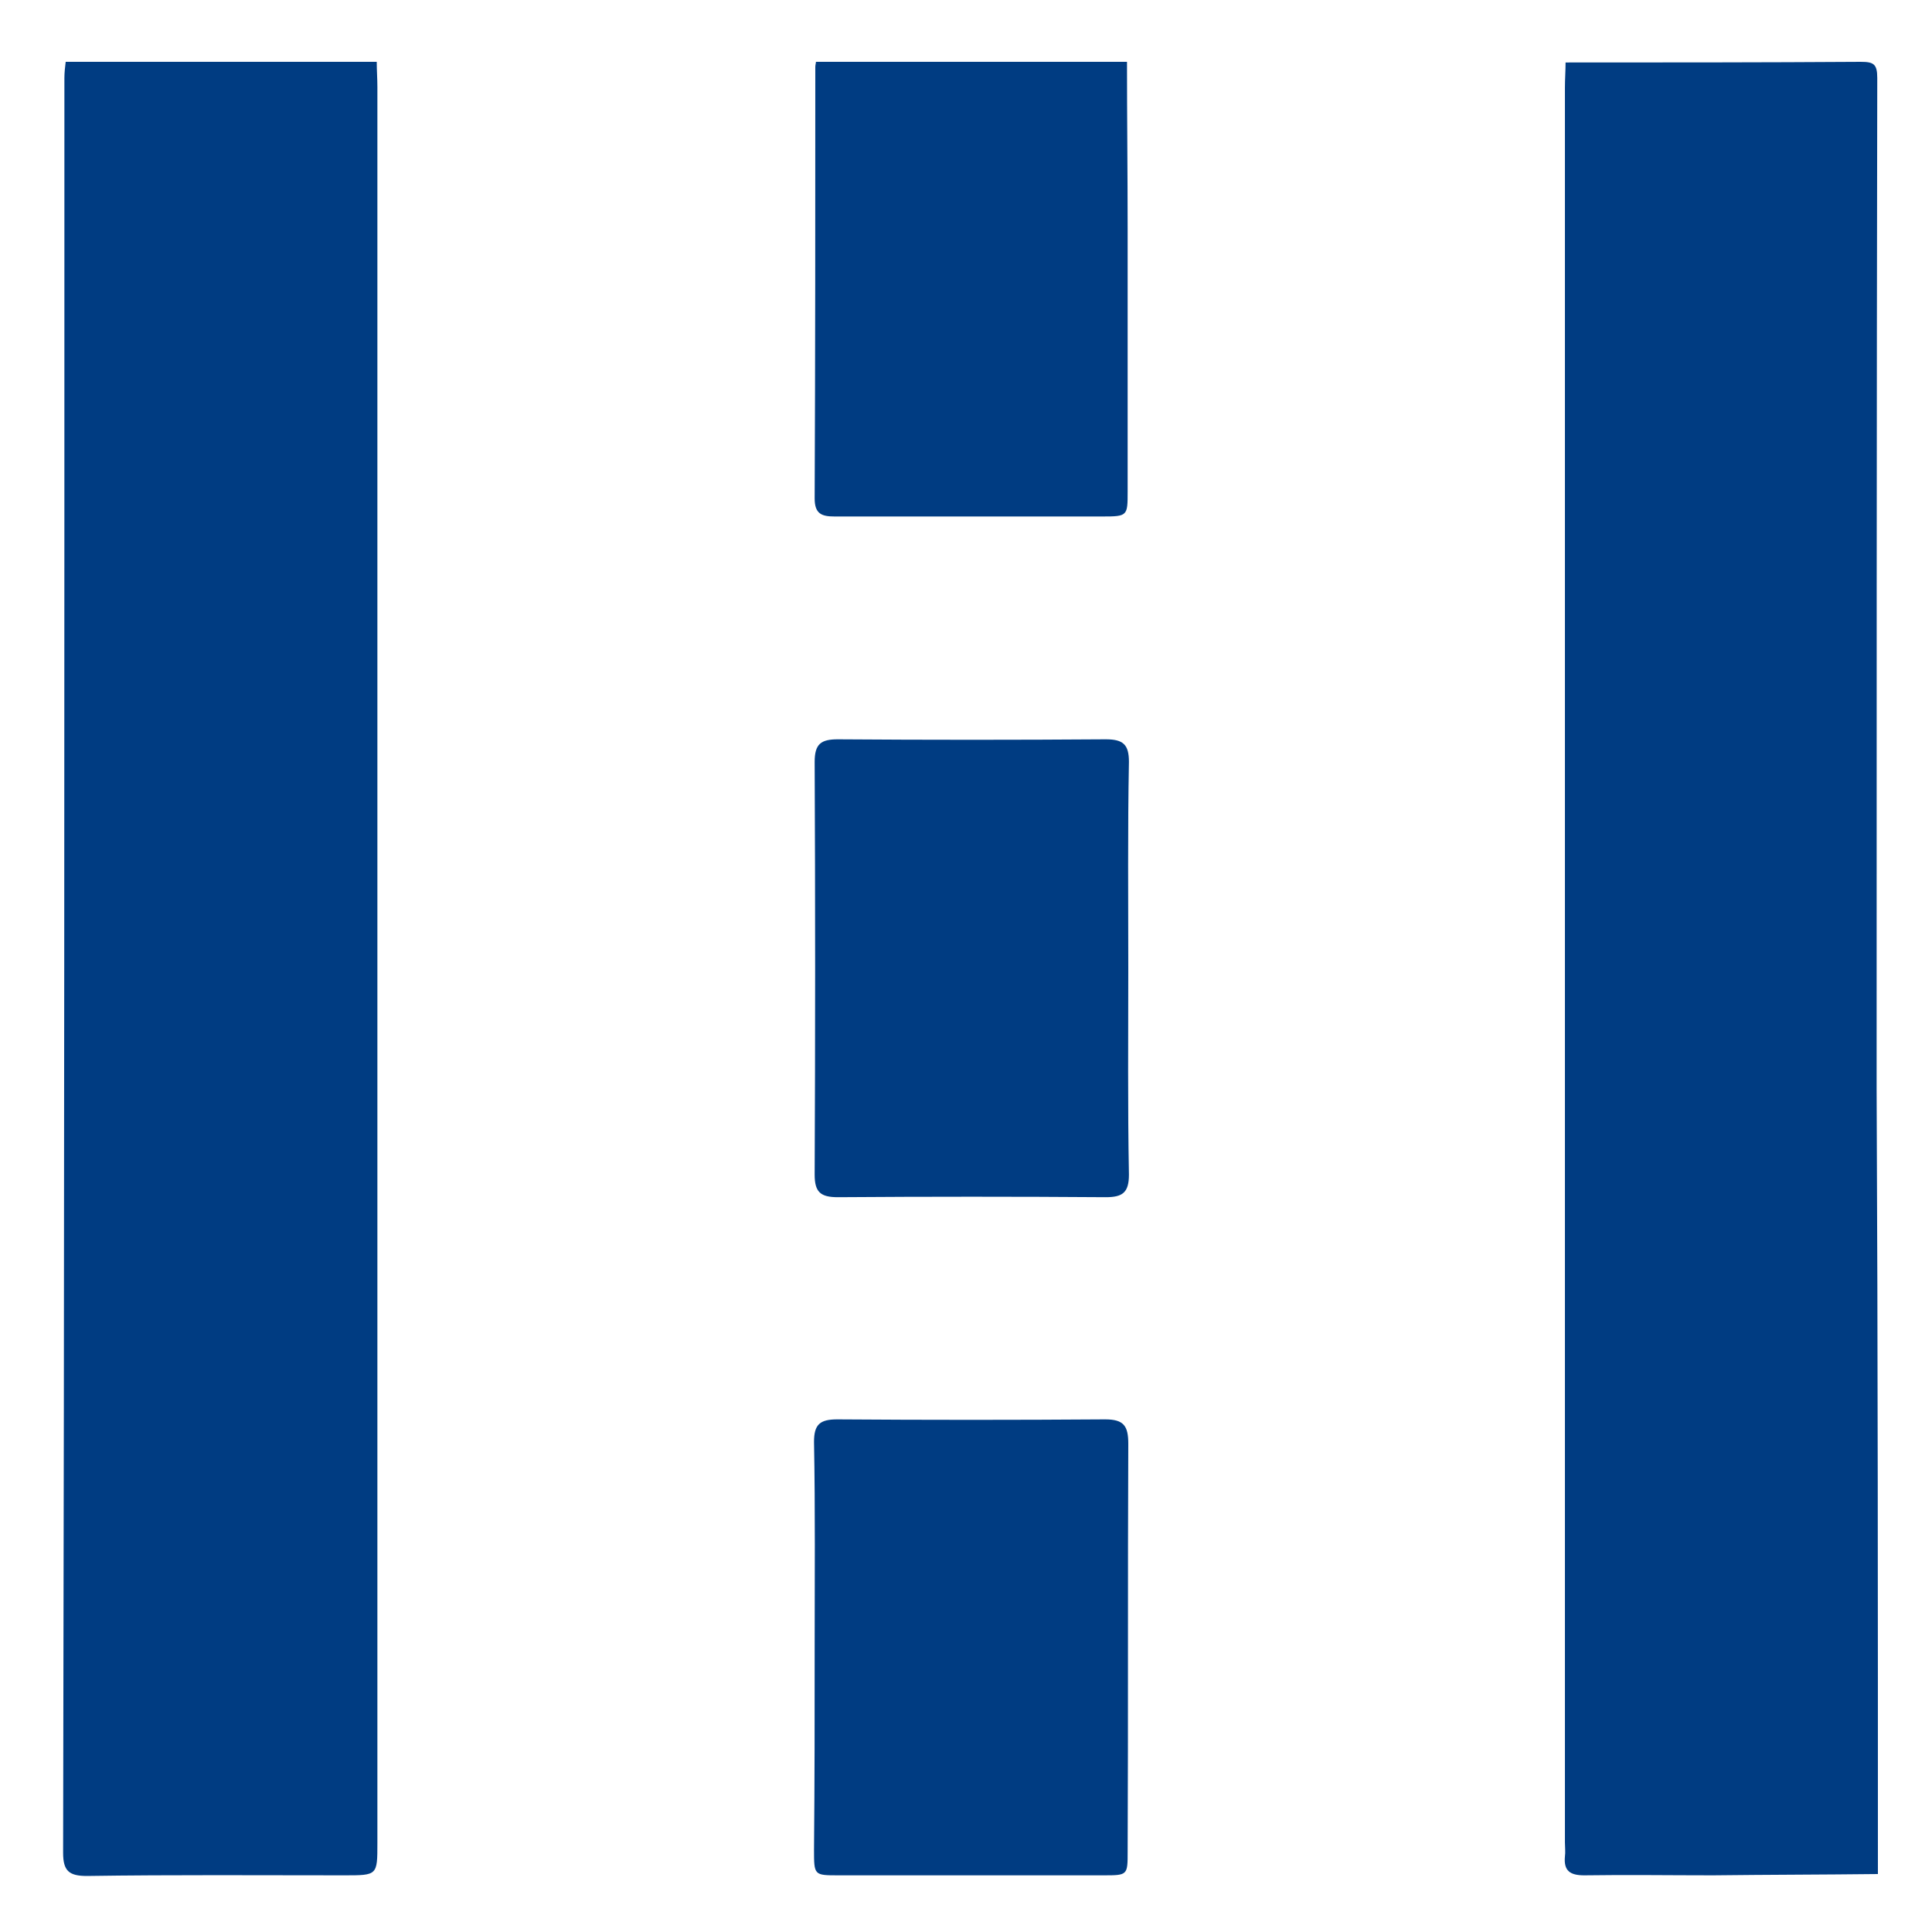 <?xml version="1.0" encoding="utf-8"?>
<!-- Generator: Adobe Illustrator 26.0.2, SVG Export Plug-In . SVG Version: 6.00 Build 0)  -->
<svg version="1.1" id="Capa_1" xmlns="http://www.w3.org/2000/svg" xmlns:xlink="http://www.w3.org/1999/xlink" x="0px" y="0px"
	 viewBox="0 0 300 300" style="enable-background:new 0 0 300 300;" xml:space="preserve">
<style type="text/css">
	.st0{fill:#003C82;}
</style>
<g>
	<path class="st0" d="M58.5,9.6c0,1.3,0.1,2.6,0.1,3.9c0,90.9,0,181.8,0,272.7c0,5,0,5-5.1,5c-13.3,0-26.6-0.1-40,0.1
		c-2.8,0-3.7-0.8-3.7-3.6C10,195.7,10,103.9,10,12.1c0-0.8,0.1-1.7,0.2-2.5C26.3,9.6,42.4,9.6,58.5,9.6z"/>
	<path class="st0" d="M291.6,291c-8.5,0.1-17.1,0.1-25.6,0.2c-6.7,0-13.3-0.1-20,0c-2.2,0-3.2-0.7-3-2.9c0.1-0.7,0-1.5,0-2.2
		c0-90.8,0-181.7,0-272.5c0-1.3,0.1-2.6,0.1-3.9c15.3,0,30.6,0,45.8-0.1c2,0,2.6,0.3,2.6,2.5c-0.1,52.3-0.1,104.6-0.1,156.9
		C291.6,209.6,291.6,250.3,291.6,291z"/>
	<path class="st0" d="M175,9.6c0,8.6,0.1,17.2,0.1,25.9c0,13.6,0,27.2,0,40.8c0,3.8,0,3.9-3.9,3.9c-13.9,0-27.8,0-41.6,0
		c-2,0-3.1-0.4-3.1-2.8c0.1-22.3,0.1-44.6,0.1-67c0-0.3,0.1-0.6,0.1-0.8C142.8,9.6,158.9,9.6,175,9.6z"/>
	<path class="st0" d="M175.2,150.3c0,10.7-0.1,21.4,0.1,32.1c0,2.8-1,3.5-3.6,3.5c-13.9-0.1-27.7-0.1-41.6,0c-2.7,0-3.6-0.8-3.6-3.5
		c0.1-21.4,0.1-42.7,0-64.1c0-2.8,1-3.5,3.6-3.5c13.9,0.1,27.7,0.1,41.6,0c2.7,0,3.6,0.8,3.6,3.5
		C175.1,128.9,175.2,139.6,175.2,150.3z"/>
	<path class="st0" d="M126.5,255.7c0-10.6,0.1-21.2-0.1-31.8c0-2.7,0.9-3.5,3.6-3.5c13.9,0.1,27.7,0.1,41.6,0c2.9,0,3.6,1,3.6,3.8
		c-0.1,21.1,0,42.2-0.1,63.3c0,3.7,0,3.7-3.8,3.7c-13.7,0-27.4,0-41.1,0c-3.8,0-3.8,0-3.8-4C126.5,276.7,126.5,266.2,126.5,255.7z"
		/>
</g>
</svg>
